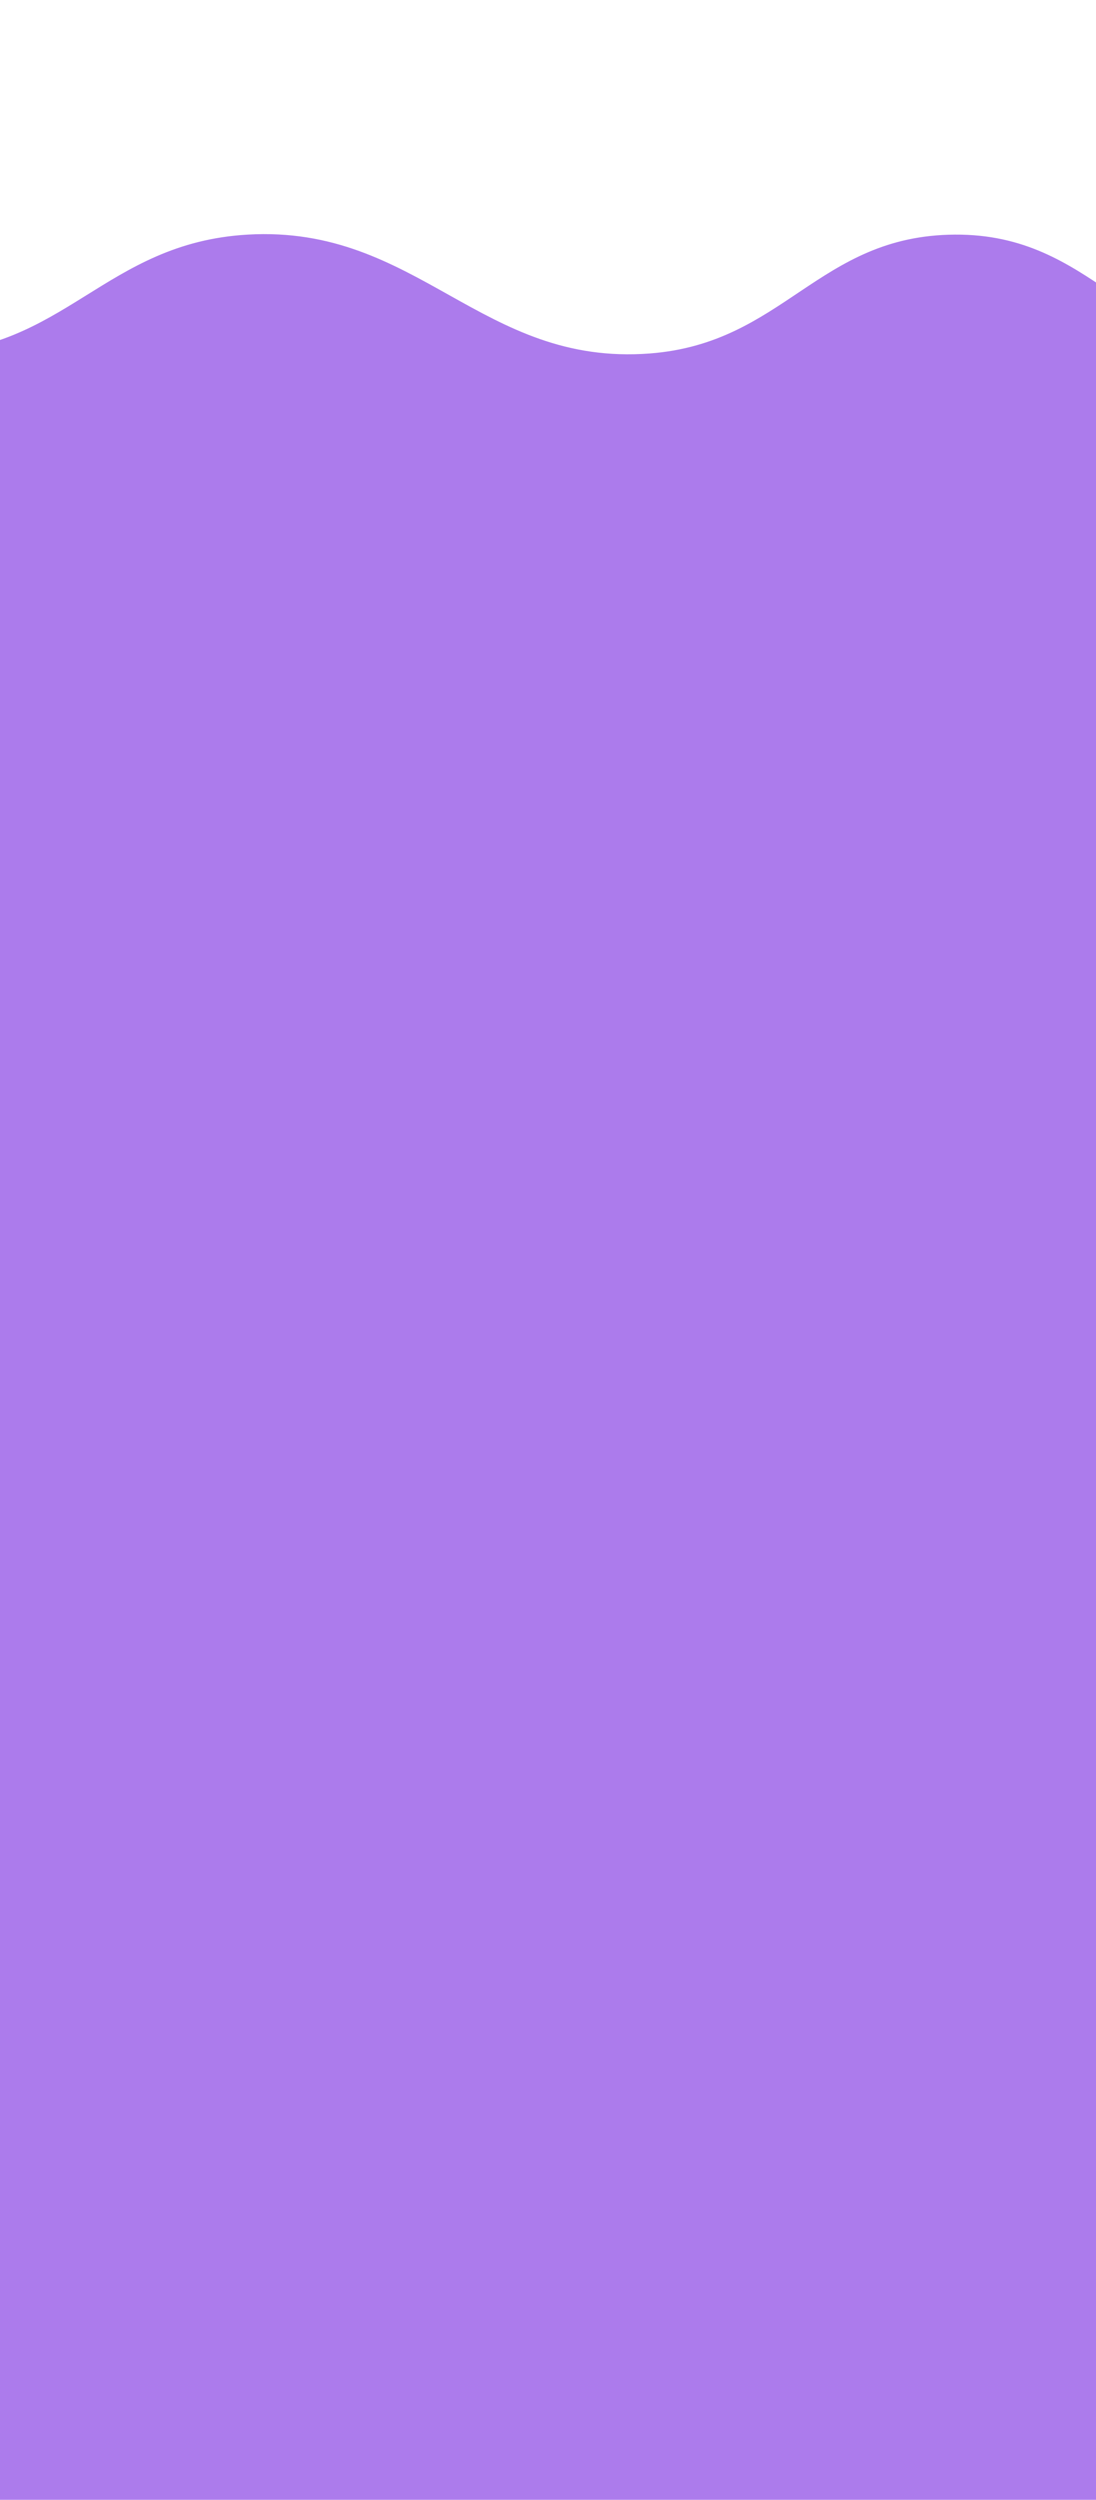 <svg width="390" height="889" viewBox="0 0 390 889" fill="none" xmlns="http://www.w3.org/2000/svg">
<g filter="url(#filter0_di_31_923)">
<path d="M-151.957 81.931C-204.364 82.481 -272 124.199 -272 124.199V1033H1434V124.199C1434 124.199 1375.12 85.859 1327.81 81.931C1267.61 76.932 1245.16 127.038 1184.68 124.199C1132.38 121.744 1087.72 62.423 1064.64 81.931C1041.55 101.439 977.333 128.96 914.582 124.199C864.861 120.426 851.465 81.316 801.464 81.931C753.048 82.526 741.328 122.521 692.963 124.199C639.807 126.043 623.831 81.647 570.612 81.931C518.2 82.21 502.953 125.408 450.568 124.199C401.38 123.063 388.971 81.623 339.759 81.931C291.338 82.233 279.399 120.516 231.258 124.199C171.002 128.809 148.535 78.416 88.13 81.931C37.495 84.877 23.486 123.097 -27.296 124.199C-81.303 125.37 -97.931 81.363 -151.957 81.931Z" fill="#AC7BEC"/>
<path d="M-151.957 81.931C-204.364 82.481 -272 124.199 -272 124.199V1033H1434V124.199C1434 124.199 1375.12 85.859 1327.81 81.931C1267.61 76.932 1245.16 127.038 1184.68 124.199C1132.38 121.744 1087.72 62.423 1064.64 81.931C1041.55 101.439 977.333 128.96 914.582 124.199C864.861 120.426 851.465 81.316 801.464 81.931C753.048 82.526 741.328 122.521 692.963 124.199C639.807 126.043 623.831 81.647 570.612 81.931C518.2 82.21 502.953 125.408 450.568 124.199C401.38 123.063 388.971 81.623 339.759 81.931C291.338 82.233 279.399 120.516 231.258 124.199C171.002 128.809 148.535 78.416 88.13 81.931C37.495 84.877 23.486 123.097 -27.296 124.199C-81.303 125.37 -97.931 81.363 -151.957 81.931Z" stroke="#AC7BEC"/>
</g>
<defs>
<filter id="filter0_di_31_923" x="-347.5" y="0.5" width="1857" height="1106" filterUnits="userSpaceOnUse" color-interpolation-filters="sRGB">
<feFlood flood-opacity="0" result="BackgroundImageFix"/>
<feColorMatrix in="SourceAlpha" type="matrix" values="0 0 0 0 0 0 0 0 0 0 0 0 0 0 0 0 0 0 127 0" result="hardAlpha"/>
<feOffset dy="-2"/>
<feGaussianBlur stdDeviation="37.5"/>
<feComposite in2="hardAlpha" operator="out"/>
<feColorMatrix type="matrix" values="0 0 0 0 0 0 0 0 0 0 0 0 0 0 0 0 0 0 0.5 0"/>
<feBlend mode="normal" in2="BackgroundImageFix" result="effect1_dropShadow_31_923"/>
<feBlend mode="normal" in="SourceGraphic" in2="effect1_dropShadow_31_923" result="shape"/>
<feColorMatrix in="SourceAlpha" type="matrix" values="0 0 0 0 0 0 0 0 0 0 0 0 0 0 0 0 0 0 127 0" result="hardAlpha"/>
<feOffset dy="4"/>
<feGaussianBlur stdDeviation="25"/>
<feComposite in2="hardAlpha" operator="arithmetic" k2="-1" k3="1"/>
<feColorMatrix type="matrix" values="0 0 0 0 0 0 0 0 0 0 0 0 0 0 0 0 0 0 0.35 0"/>
<feBlend mode="normal" in2="shape" result="effect2_innerShadow_31_923"/>
</filter>
</defs>
</svg>
